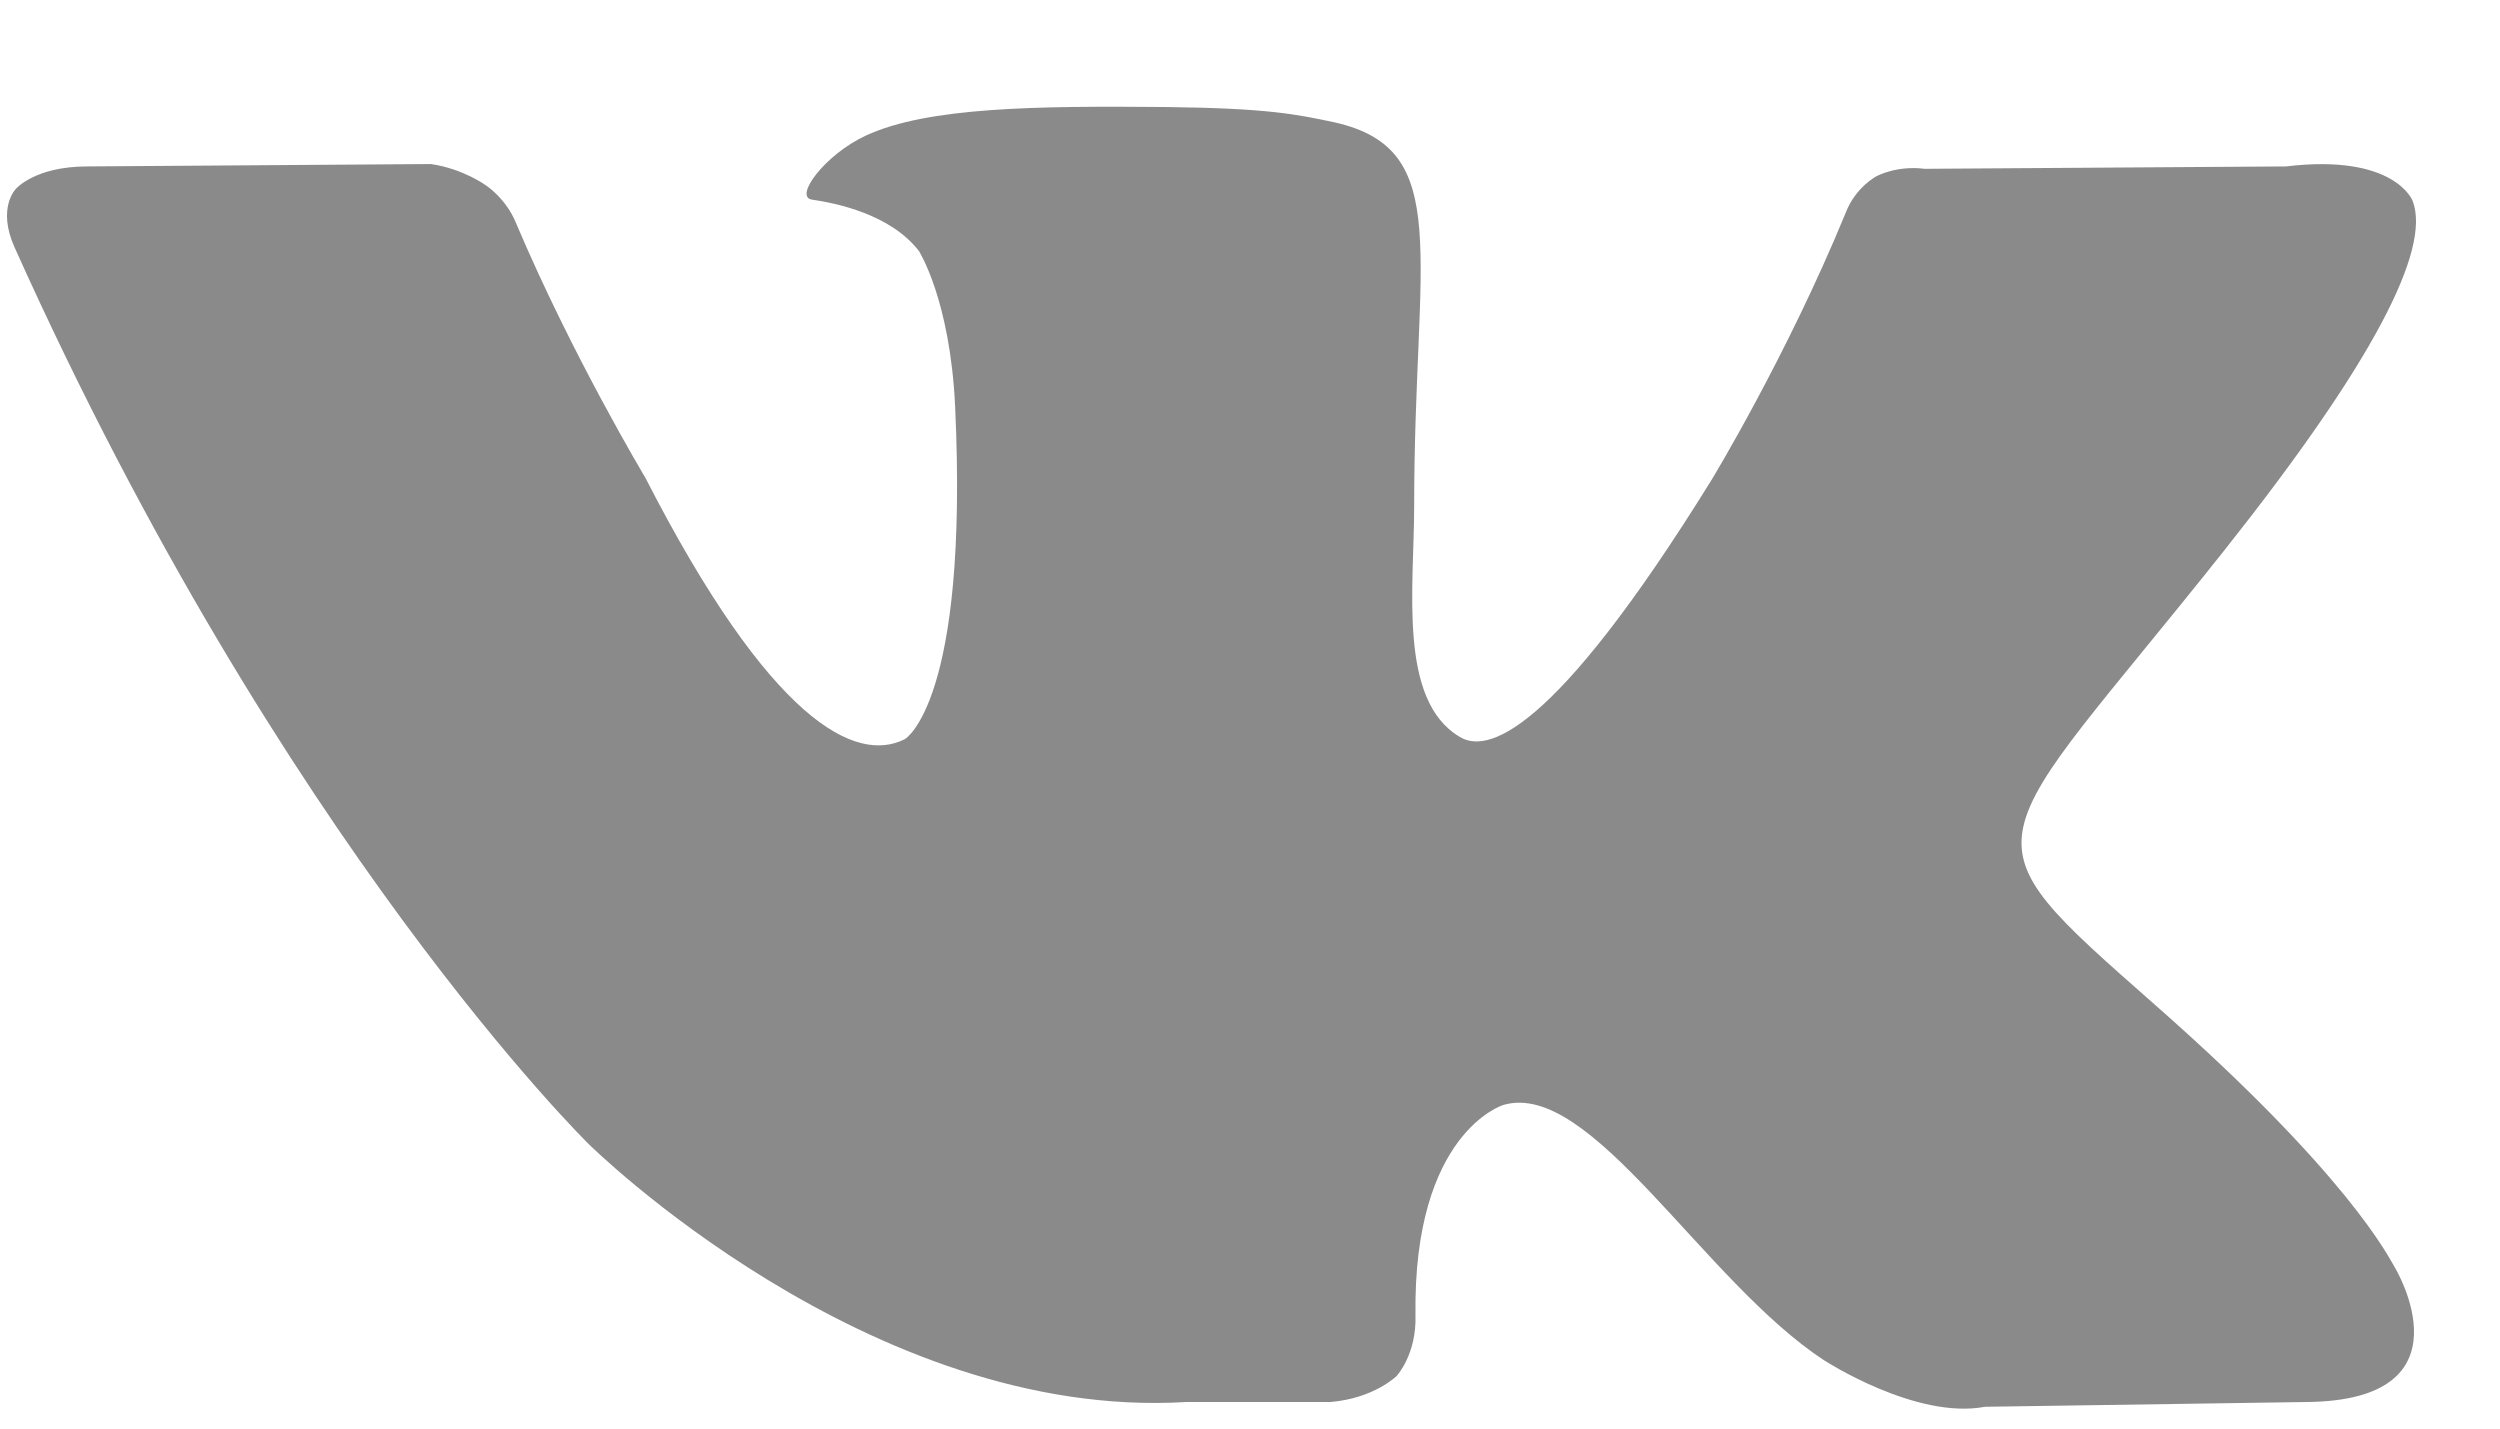 <svg width="21" height="12" viewBox="0 0 21 12" fill="none" xmlns="http://www.w3.org/2000/svg">
<path d="M20.266 1.687C20.266 1.687 20.118 1.288 19.201 1.398L16.167 1.418C15.935 1.388 15.767 1.478 15.767 1.478C15.767 1.478 15.588 1.568 15.504 1.787C15.008 2.995 14.376 4.033 14.376 4.033C13.028 6.208 12.48 6.328 12.259 6.188C11.742 5.879 11.879 4.931 11.879 4.252C11.879 2.136 12.216 1.258 11.216 1.029C10.889 0.959 10.647 0.909 9.793 0.899C8.708 0.889 7.792 0.899 7.275 1.138C6.928 1.298 6.664 1.657 6.822 1.677C7.023 1.707 7.476 1.797 7.718 2.107C7.718 2.107 7.981 2.516 8.023 3.414C8.139 5.899 7.602 6.208 7.602 6.208C7.191 6.418 6.475 6.069 5.421 4.013C5.421 4.013 4.81 2.995 4.336 1.877C4.252 1.667 4.083 1.558 4.083 1.558C4.083 1.558 3.893 1.418 3.62 1.378L0.733 1.398C0.29 1.398 0.132 1.588 0.132 1.588C0.132 1.588 -0.026 1.747 0.122 2.077C2.376 7.097 4.947 9.612 4.947 9.612C4.947 9.612 7.296 11.937 9.962 11.777H11.174C11.542 11.747 11.732 11.558 11.732 11.558C11.732 11.558 11.9 11.378 11.89 11.049C11.869 9.512 12.627 9.282 12.627 9.282C13.365 9.063 14.313 10.769 15.325 11.428C15.325 11.428 16.094 11.927 16.673 11.817L19.37 11.777C20.792 11.767 20.118 10.649 20.118 10.649C20.065 10.56 19.728 9.871 18.106 8.444C16.42 6.957 16.641 7.196 18.685 4.622C19.928 3.055 20.424 2.097 20.266 1.687Z" fill="#8A8A8A"/>
</svg>
